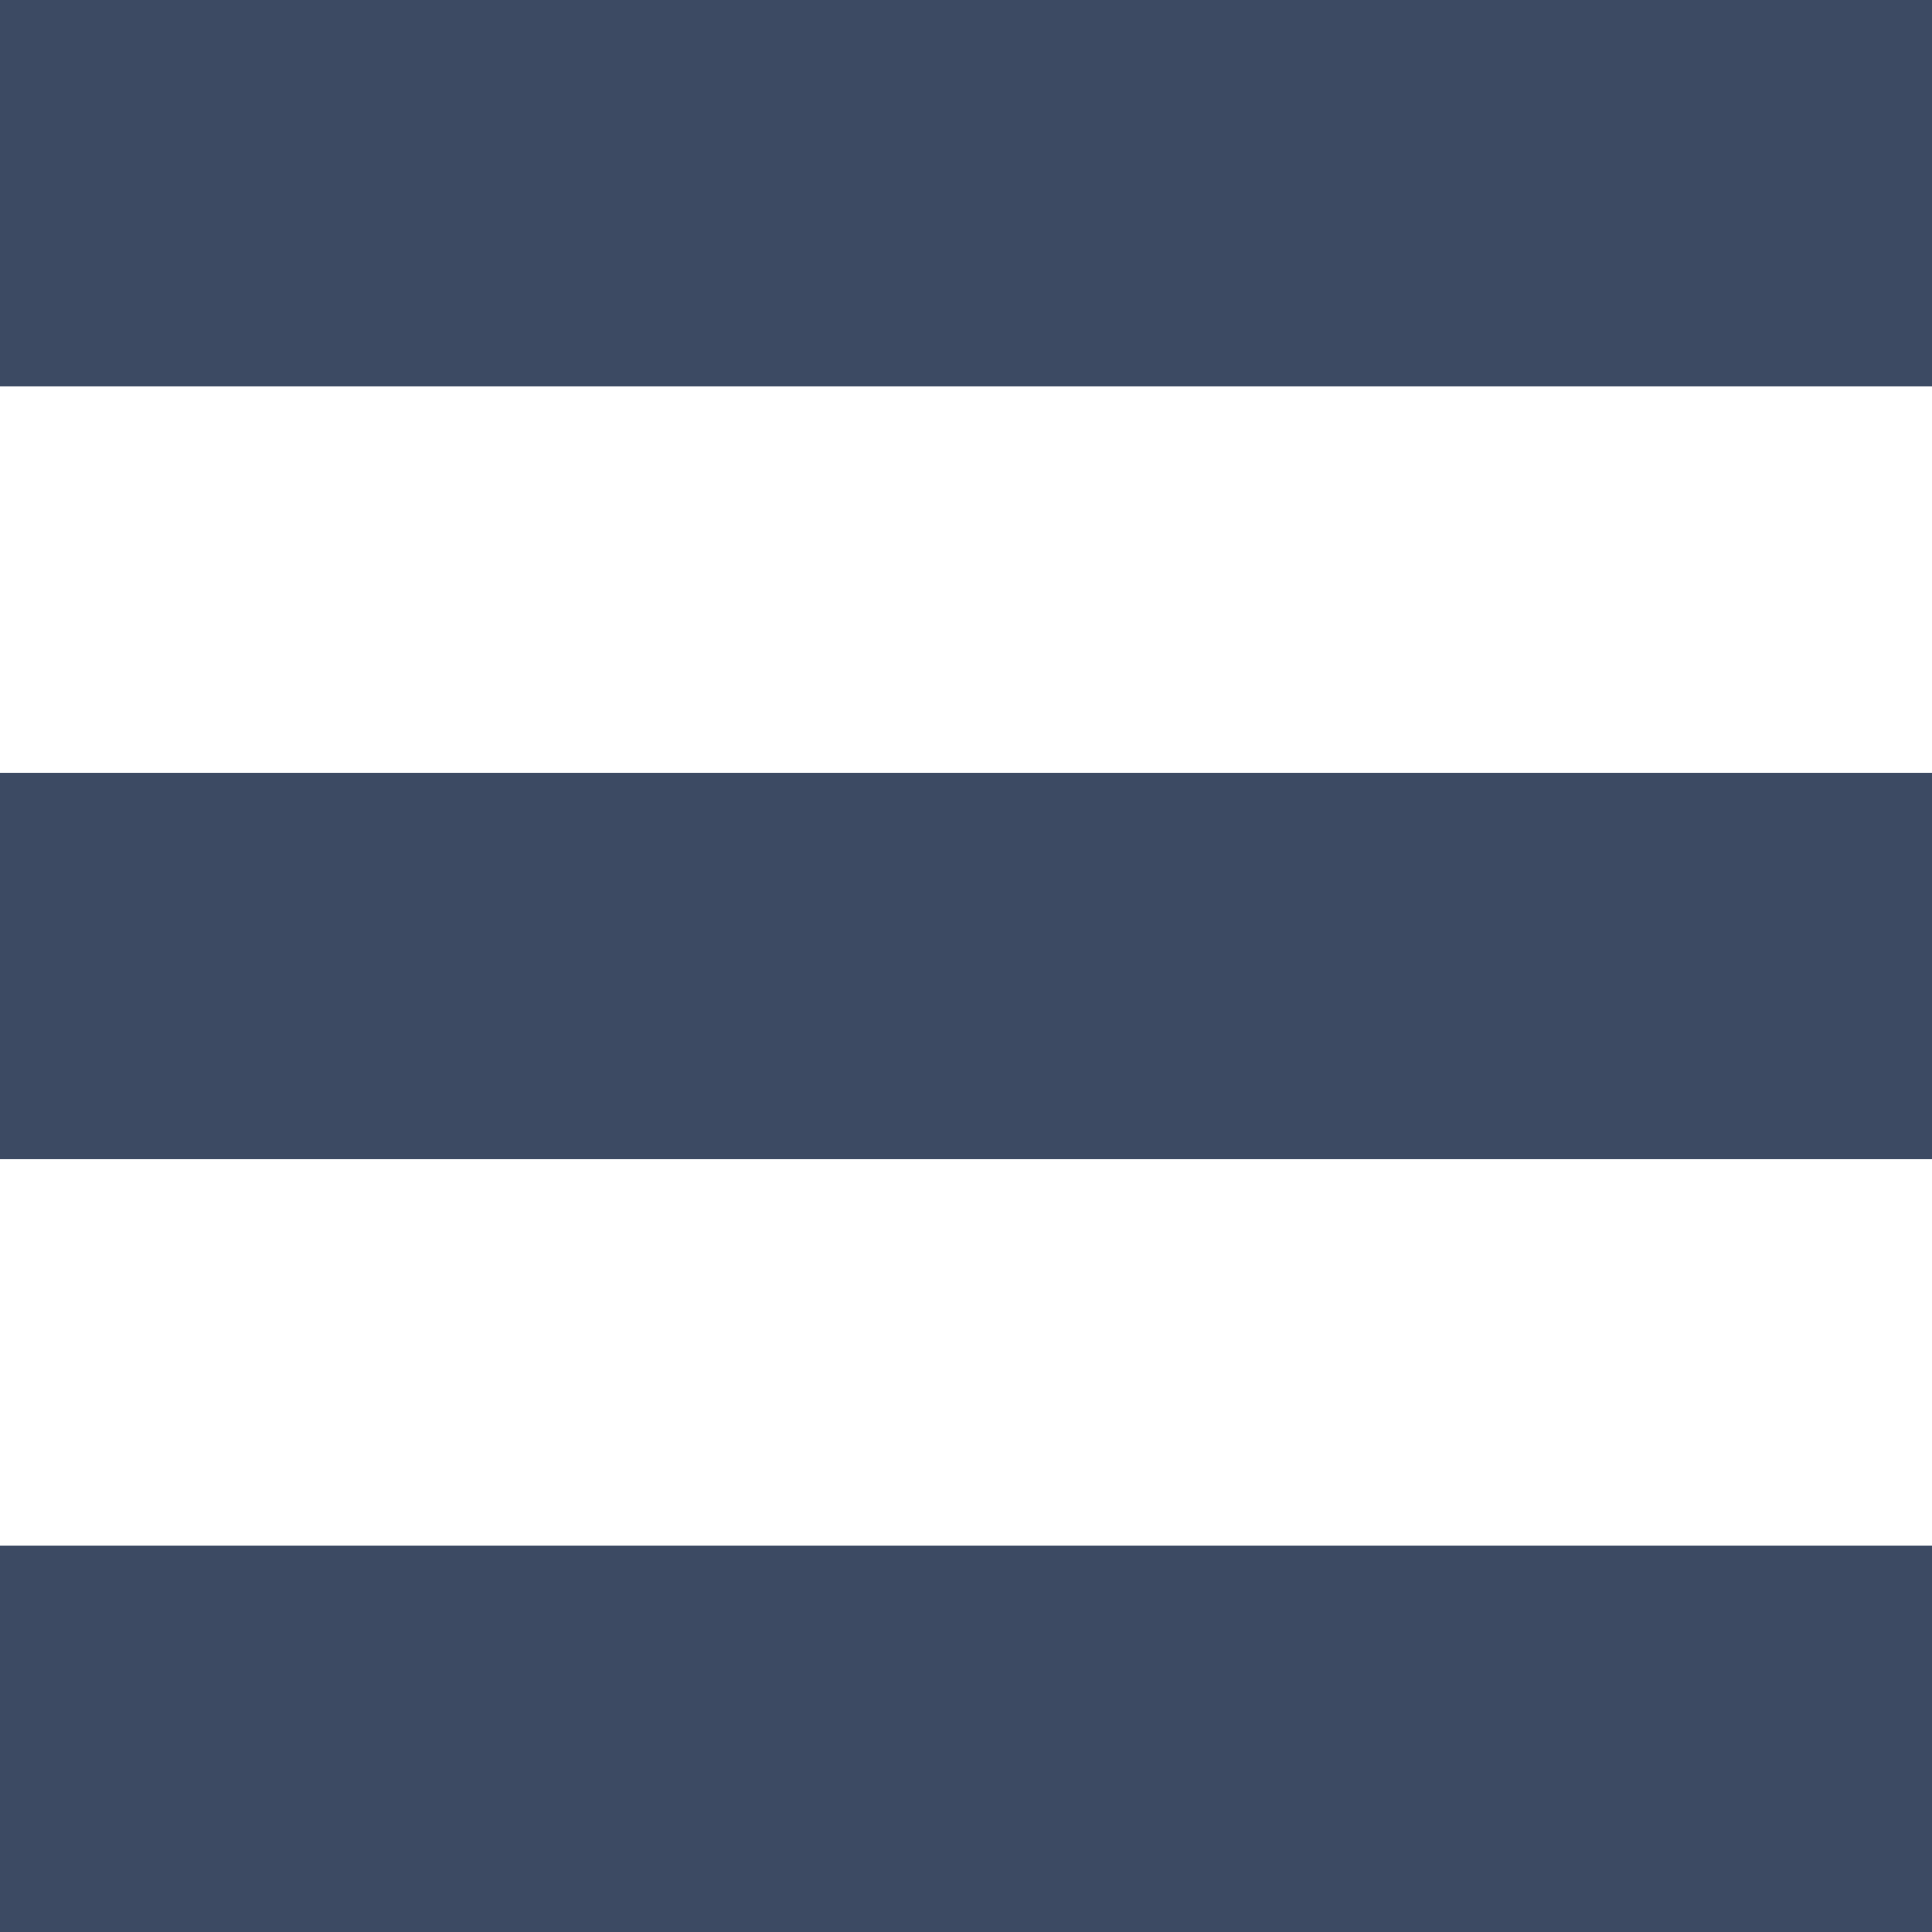 <svg width="20" height="20" viewBox="0 0 20 20" fill="none" xmlns="http://www.w3.org/2000/svg">
    <line y1="18" x2="20" y2="18" stroke="#3C4A63" stroke-width="4"/>
    <line y1="10" x2="20" y2="10" stroke="#3C4A63" stroke-width="4"/>
    <line y1="2" x2="20" y2="2" stroke="#3C4A63" stroke-width="4"/>
</svg>

